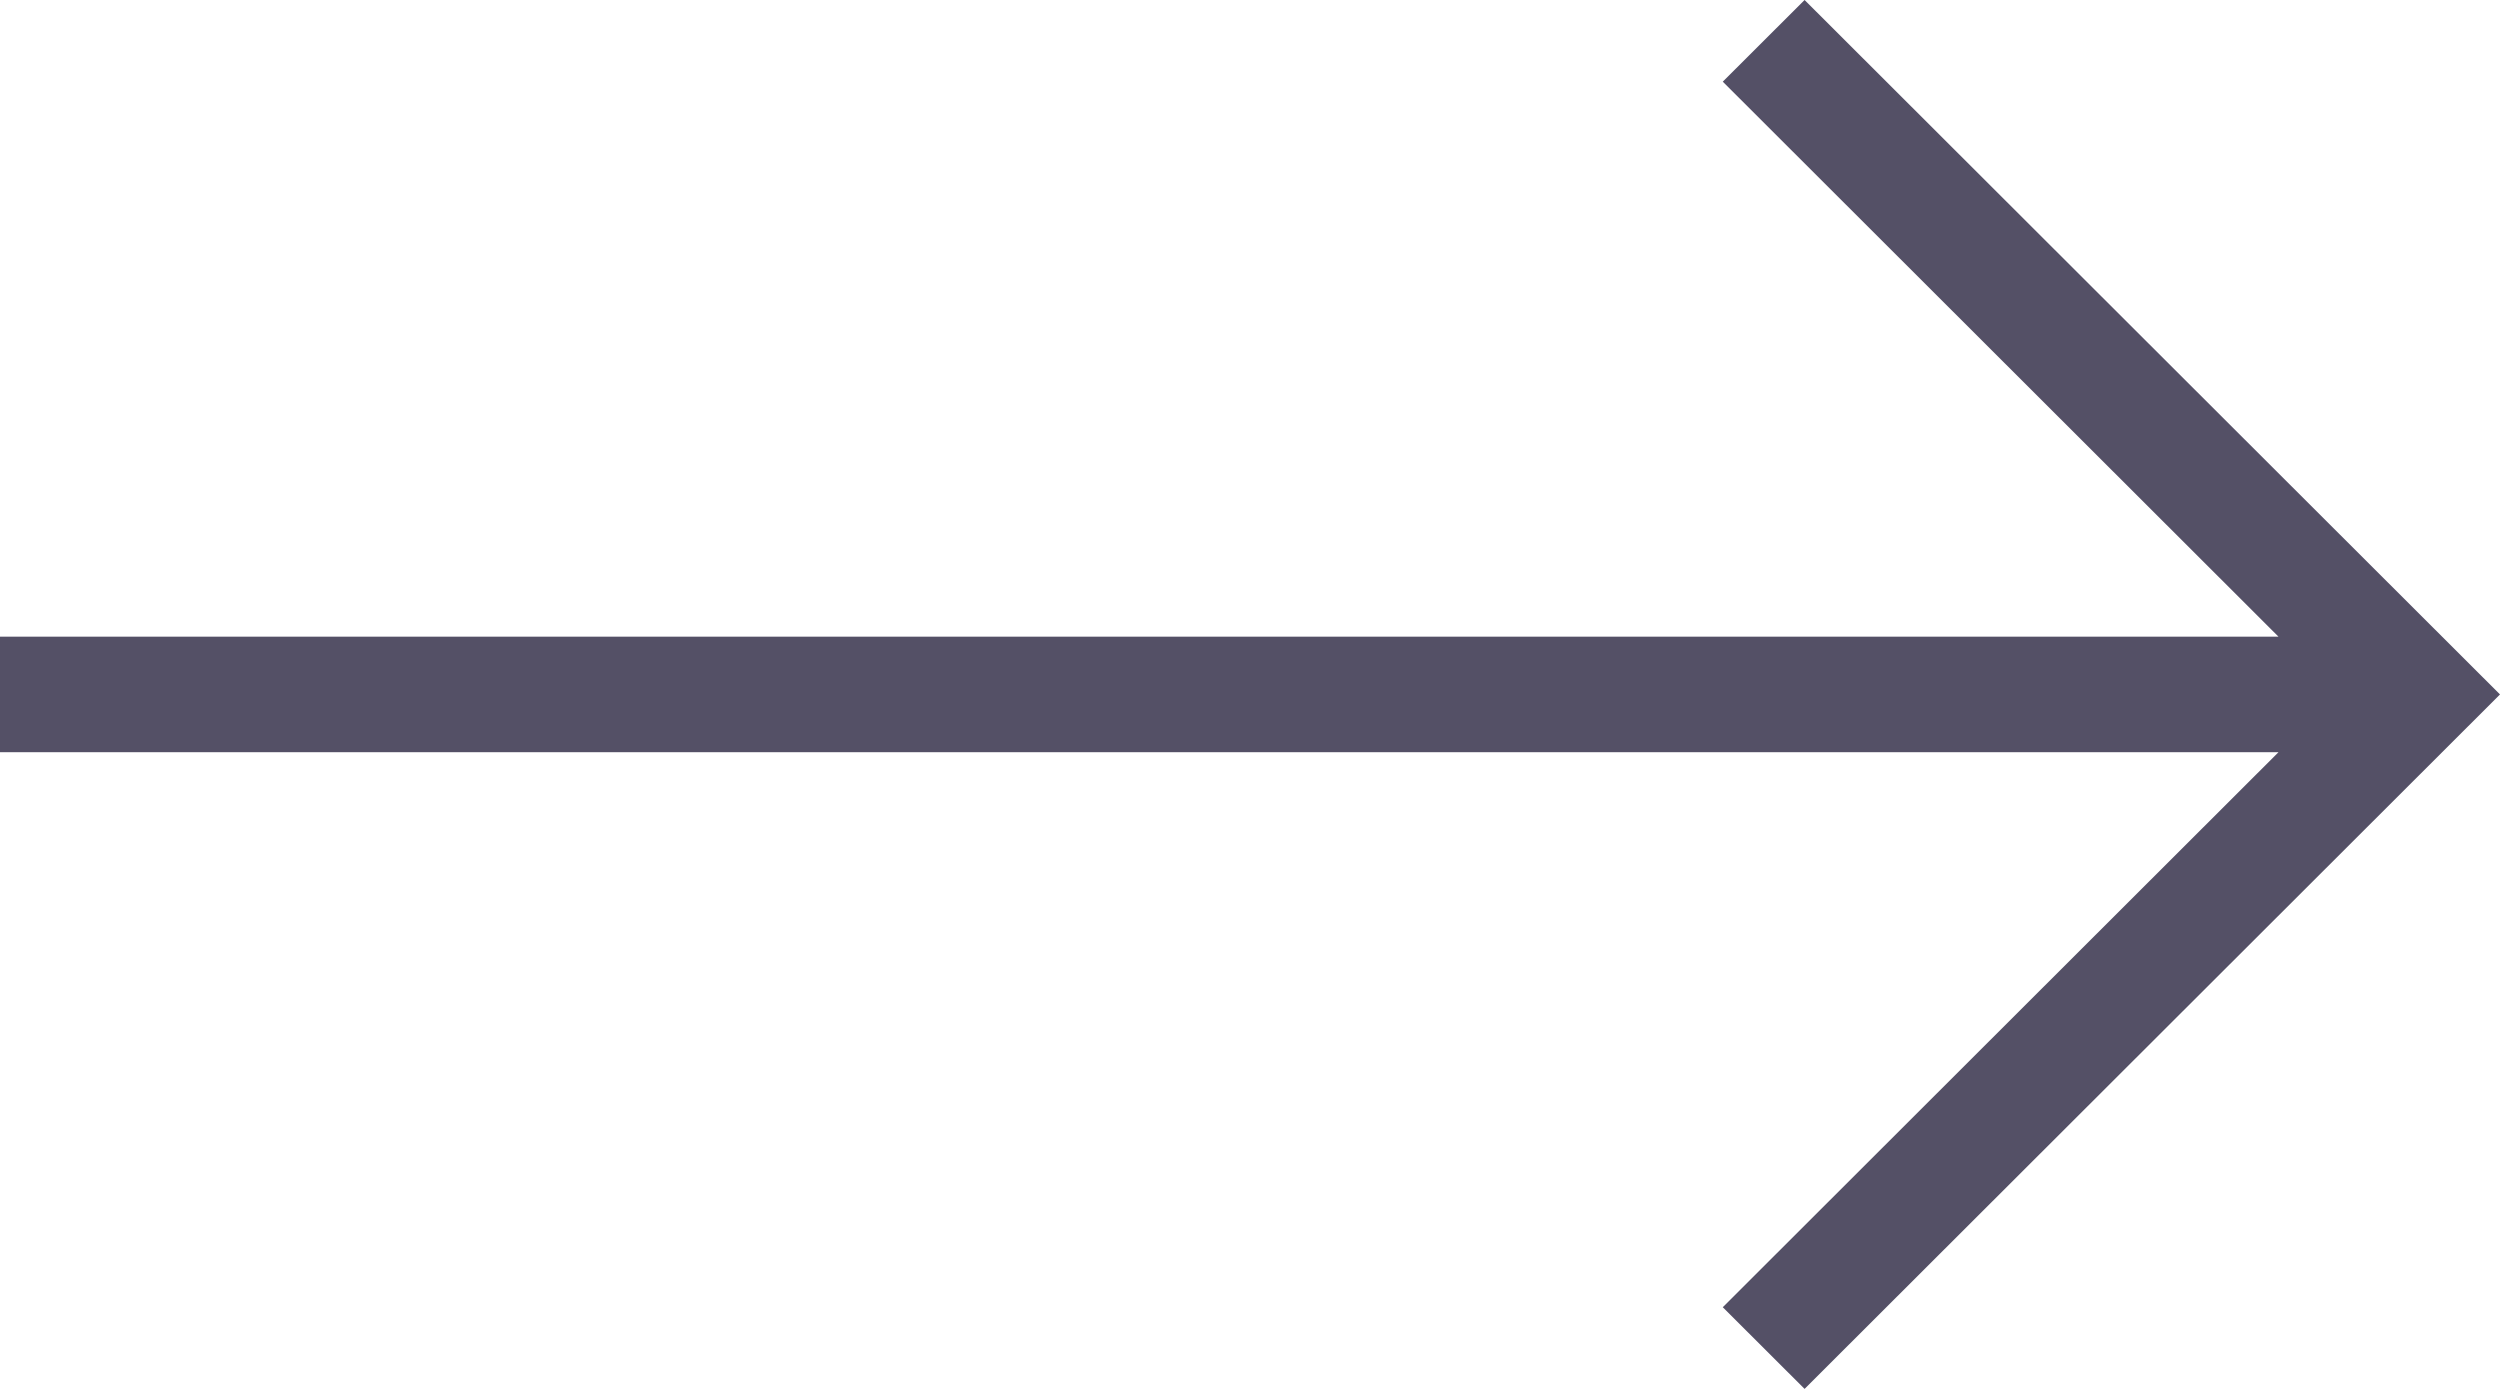 <svg width="18" height="10" viewBox="0 0 18 10" fill="none" xmlns="http://www.w3.org/2000/svg">
<path d="M12.404 0.588L16.405 4.584H0V5.416H16.405L12.404 9.412L12.993 10L18 5L12.993 0L12.404 0.588Z" fill="rgba(12, 6, 38, 0.7)"/>
</svg>